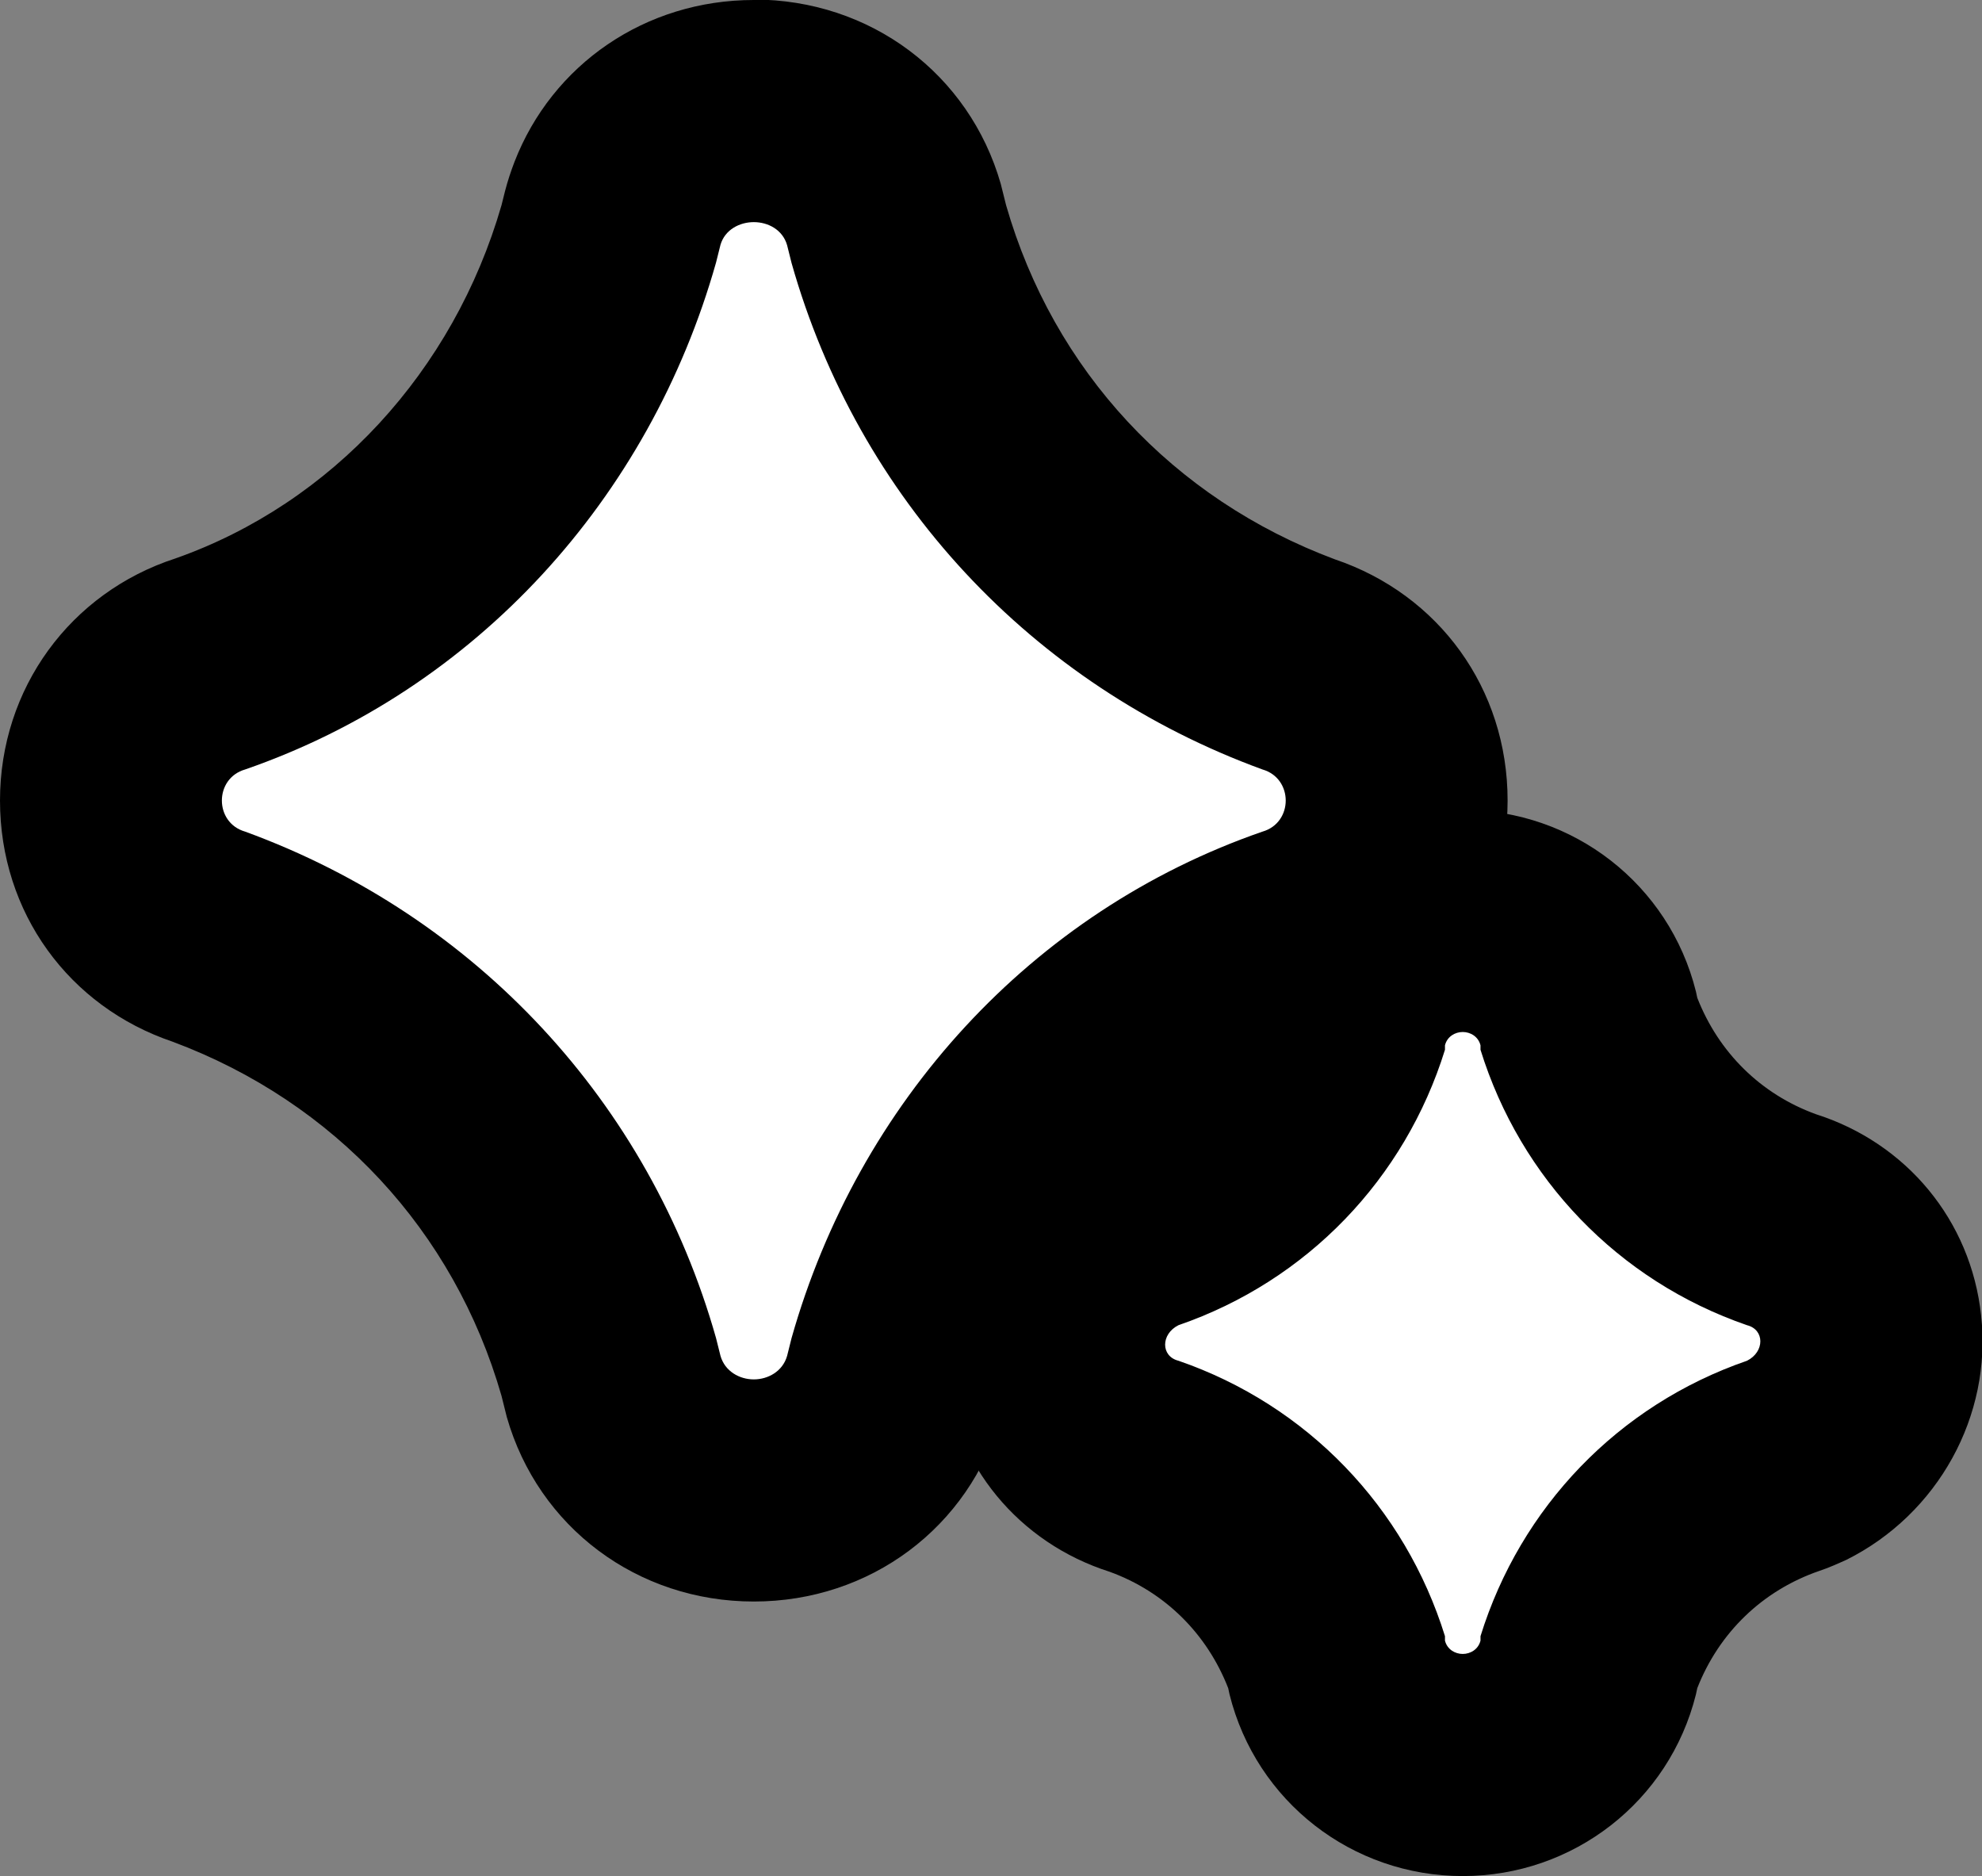 <?xml version="1.0" encoding="UTF-8"?>
<svg id="Layer_2" data-name="Layer 2" xmlns="http://www.w3.org/2000/svg" viewBox="0 0 44.62 42.23">
  <rect x="0" y="0" width="44.62" height="42.23" fill="#808080" stroke="none"/>
  <defs>
    <style>
      .cls-1 {
        fill: #fff;
      }
    </style>
  </defs>
  <g id="Layer_1-2" data-name="Layer 1-2">
    <g>
      <g>
        <path class="cls-1" d="m16.97,33.55c-1.49,0-2.75-.94-3.15-2.34l-.12-.48c-1.26-4.46-4.54-8-8.98-9.64-1.33-.43-2.22-1.65-2.22-3.07s.9-2.65,2.25-3.08c4.33-1.51,7.68-5.14,8.97-9.71l.08-.33c.03-.12.07-.23.11-.34.48-1.25,1.67-2.06,3.06-2.06,1.49,0,2.75.94,3.15,2.34l.12.48c1.26,4.46,4.54,8,8.98,9.64,1.33.43,2.22,1.65,2.22,3.07s-.9,2.65-2.25,3.08c-4.33,1.51-7.68,5.14-8.97,9.7l-.08.33c-.42,1.48-1.69,2.42-3.18,2.42Z"/>
        <path d="m16.97,5c.32,0,.65.17.75.52l.1.4c1.5,5.3,5.4,9.5,10.6,11.4.7.2.7,1.2,0,1.4-5.2,1.8-9.1,6.1-10.6,11.4l-.1.4c-.1.35-.43.53-.75.53s-.65-.18-.75-.53l-.1-.4c-1.5-5.3-5.4-9.5-10.6-11.4-.7-.2-.7-1.2,0-1.4,5.2-1.8,9.1-6.1,10.6-11.41l.1-.4h0c.1-.34.43-.51.75-.51m0-5c-2.44,0-4.54,1.45-5.39,3.65-.08.21-.15.42-.21.65l-.08.32c-1.08,3.74-3.82,6.71-7.34,7.95-2.37.77-3.95,2.93-3.95,5.45s1.55,4.64,3.89,5.43c3.64,1.36,6.33,4.25,7.4,7.97l.08.32c.01.05.03.11.04.16.71,2.48,2.94,4.15,5.56,4.15s4.85-1.67,5.56-4.15c.02-.05.03-.11.04-.16l.08-.32c1.08-3.74,3.82-6.7,7.34-7.95,2.37-.77,3.95-2.93,3.95-5.45s-1.55-4.64-3.89-5.43c-3.64-1.36-6.33-4.25-7.4-7.97l-.08-.32c-.01-.05-.03-.11-.04-.16-.71-2.48-2.94-4.15-5.56-4.15h0Z"/>
      </g>
      <g>
        <path class="cls-1" d="m32.93,39.73c-1.34,0-2.5-.9-2.83-2.2-.02-.07-.03-.14-.04-.21-.71-2.03-2.26-3.59-4.29-4.31-1.11-.34-1.9-1.28-2.02-2.43-.13-1.22.53-2.42,1.67-2.99.1-.05.2-.09.3-.13,2.07-.71,3.64-2.29,4.35-4.35,0-.07.02-.13.04-.19.32-1.29,1.48-2.2,2.83-2.2s2.5.9,2.83,2.2c.02.07.03.14.04.21.71,2.03,2.26,3.59,4.29,4.31,1.11.34,1.9,1.28,2.02,2.43.13,1.22-.53,2.42-1.67,2.99-.1.05-.2.09-.3.13-2.06.71-3.64,2.29-4.35,4.35,0,.07-.02.13-.04.19-.32,1.29-1.48,2.2-2.83,2.2Z"/>
        <path d="m32.93,23.23c.17,0,.35.1.4.3v.1c.9,2.9,3.1,5.2,6,6.2.4.1.4.6,0,.8-2.9,1-5.1,3.3-6,6.2v.1c-.05.2-.23.3-.4.3s-.35-.1-.4-.3v-.1c-.9-2.9-3.1-5.2-6-6.2-.4-.1-.4-.6,0-.8,2.9-1,5.1-3.3,6-6.2v-.1c.05-.2.23-.3.4-.3m0-5c-2.49,0-4.65,1.68-5.25,4.09-.01.05-.02.1-.03.14-.49,1.25-1.47,2.2-2.75,2.64-.21.07-.41.16-.61.25-2.06,1.03-3.28,3.24-3.03,5.5.23,2.14,1.68,3.88,3.72,4.53,1.24.45,2.19,1.39,2.67,2.62.01.05.02.1.03.14.6,2.41,2.76,4.09,5.25,4.09s4.65-1.68,5.25-4.09c.01-.05.02-.1.03-.14.49-1.25,1.47-2.2,2.75-2.64.21-.07.41-.16.61-.25,2.06-1.03,3.28-3.24,3.03-5.5-.23-2.14-1.68-3.88-3.72-4.53-1.24-.45-2.19-1.39-2.67-2.62-.01-.05-.02-.1-.03-.14-.6-2.41-2.76-4.09-5.25-4.09h0Z"/>
      </g>
    </g>
  </g>
</svg>